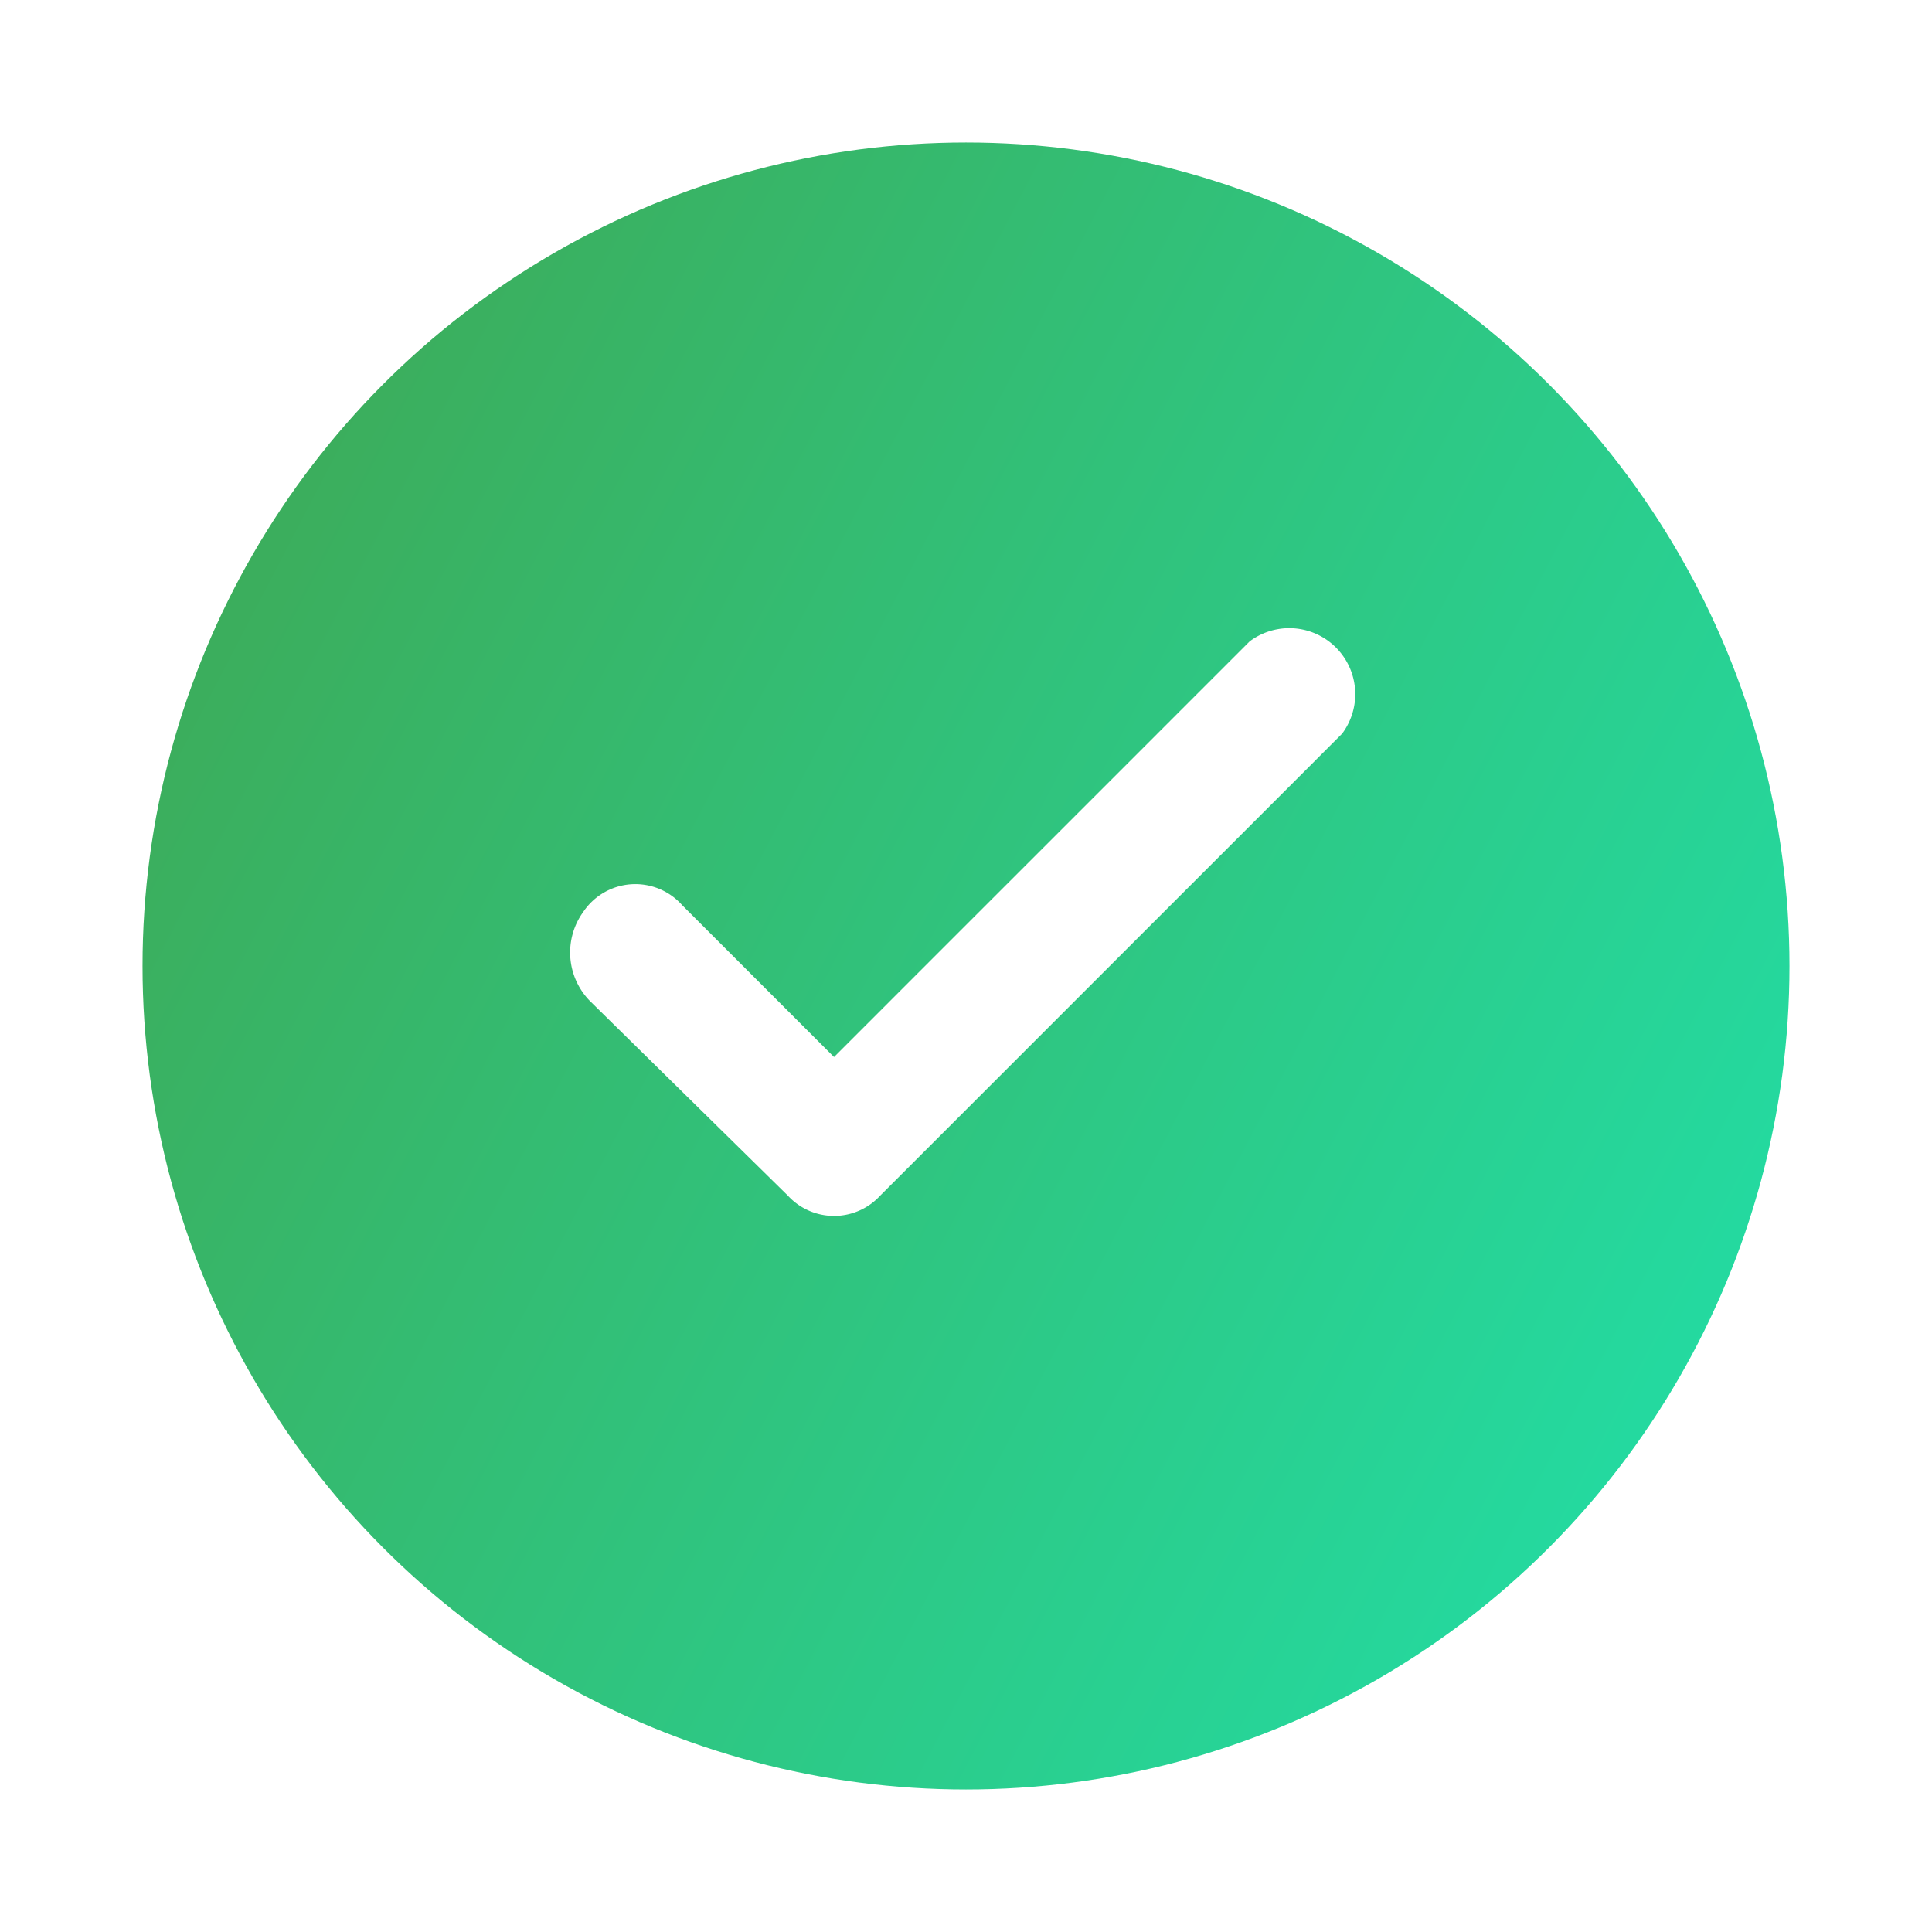 <svg xmlns="http://www.w3.org/2000/svg" xmlns:xlink="http://www.w3.org/1999/xlink" width="122" height="122" viewBox="0 0 122 122">
  <defs>
    <linearGradient id="linear-gradient" x1="-0.183" y1="0.385" x2="1" y2="1" gradientUnits="objectBoundingBox">
      <stop offset="0" stop-color="#3fa752"/>
      <stop offset="1" stop-color="#20e1ab"/>
    </linearGradient>
    <filter id="Ellipse_1326" x="0" y="0" width="122" height="122" filterUnits="userSpaceOnUse">
      <feOffset dy="3" input="SourceAlpha"/>
      <feGaussianBlur stdDeviation="3" result="blur"/>
      <feFlood flood-color="#2cdf91" flood-opacity="0.549"/>
      <feComposite operator="in" in2="blur"/>
      <feComposite in="SourceGraphic"/>
    </filter>
    <clipPath id="clip-path">
      <circle id="Ellipse_1325" data-name="Ellipse 1325" cx="31.5" cy="31.5" r="31.5" transform="translate(804 365)" fill="#fff" stroke="#707070" stroke-width="1"/>
    </clipPath>
  </defs>
  <g id="success-big" transform="translate(-774 -355)">
    <g transform="matrix(1, 0, 0, 1, 774, 355)" filter="url(#Ellipse_1326)">
      <circle id="Ellipse_1326-2" data-name="Ellipse 1326" cx="52" cy="52" r="52" transform="translate(9 6)" fill="url(#linear-gradient)"/>
    </g>
    <g id="Mask_Group_55" data-name="Mask Group 55" transform="translate(0 17)" clip-path="url(#clip-path)">
      <g id="Layer_2" data-name="Layer 2" transform="translate(785 346)">
        <g id="invisible_box" data-name="invisible box">
          <rect id="Rectangle_904" data-name="Rectangle 904" width="100" height="100" fill="none"/>
        </g>
        <g id="icons_Q2" data-name="icons Q2" transform="translate(4.167 4.166)">
          <path id="Path_12249" data-name="Path 12249" d="M47.833,10.334a37.5,37.5,0,1,1-37.5,37.5,37.5,37.5,0,0,1,37.5-37.5m0-8.333A45.625,45.625,0,1,0,80.3,15.363,45.833,45.833,0,0,0,47.833,2Z" transform="translate(-2 -2)" fill="#fff"/>
          <path id="Path_12250" data-name="Path 12250" d="M25.749,51.033l-12.5-12.292a4.375,4.375,0,0,1-.417-5.625,3.958,3.958,0,0,1,6.25-.417l9.583,9.583,26.25-26.25a4.167,4.167,0,0,1,5.833,5.833L31.582,51.033a3.958,3.958,0,0,1-5.833,0Z" transform="translate(8.834 12.3)" fill="#fff"/>
        </g>
      </g>
    </g>
  </g>
</svg>
